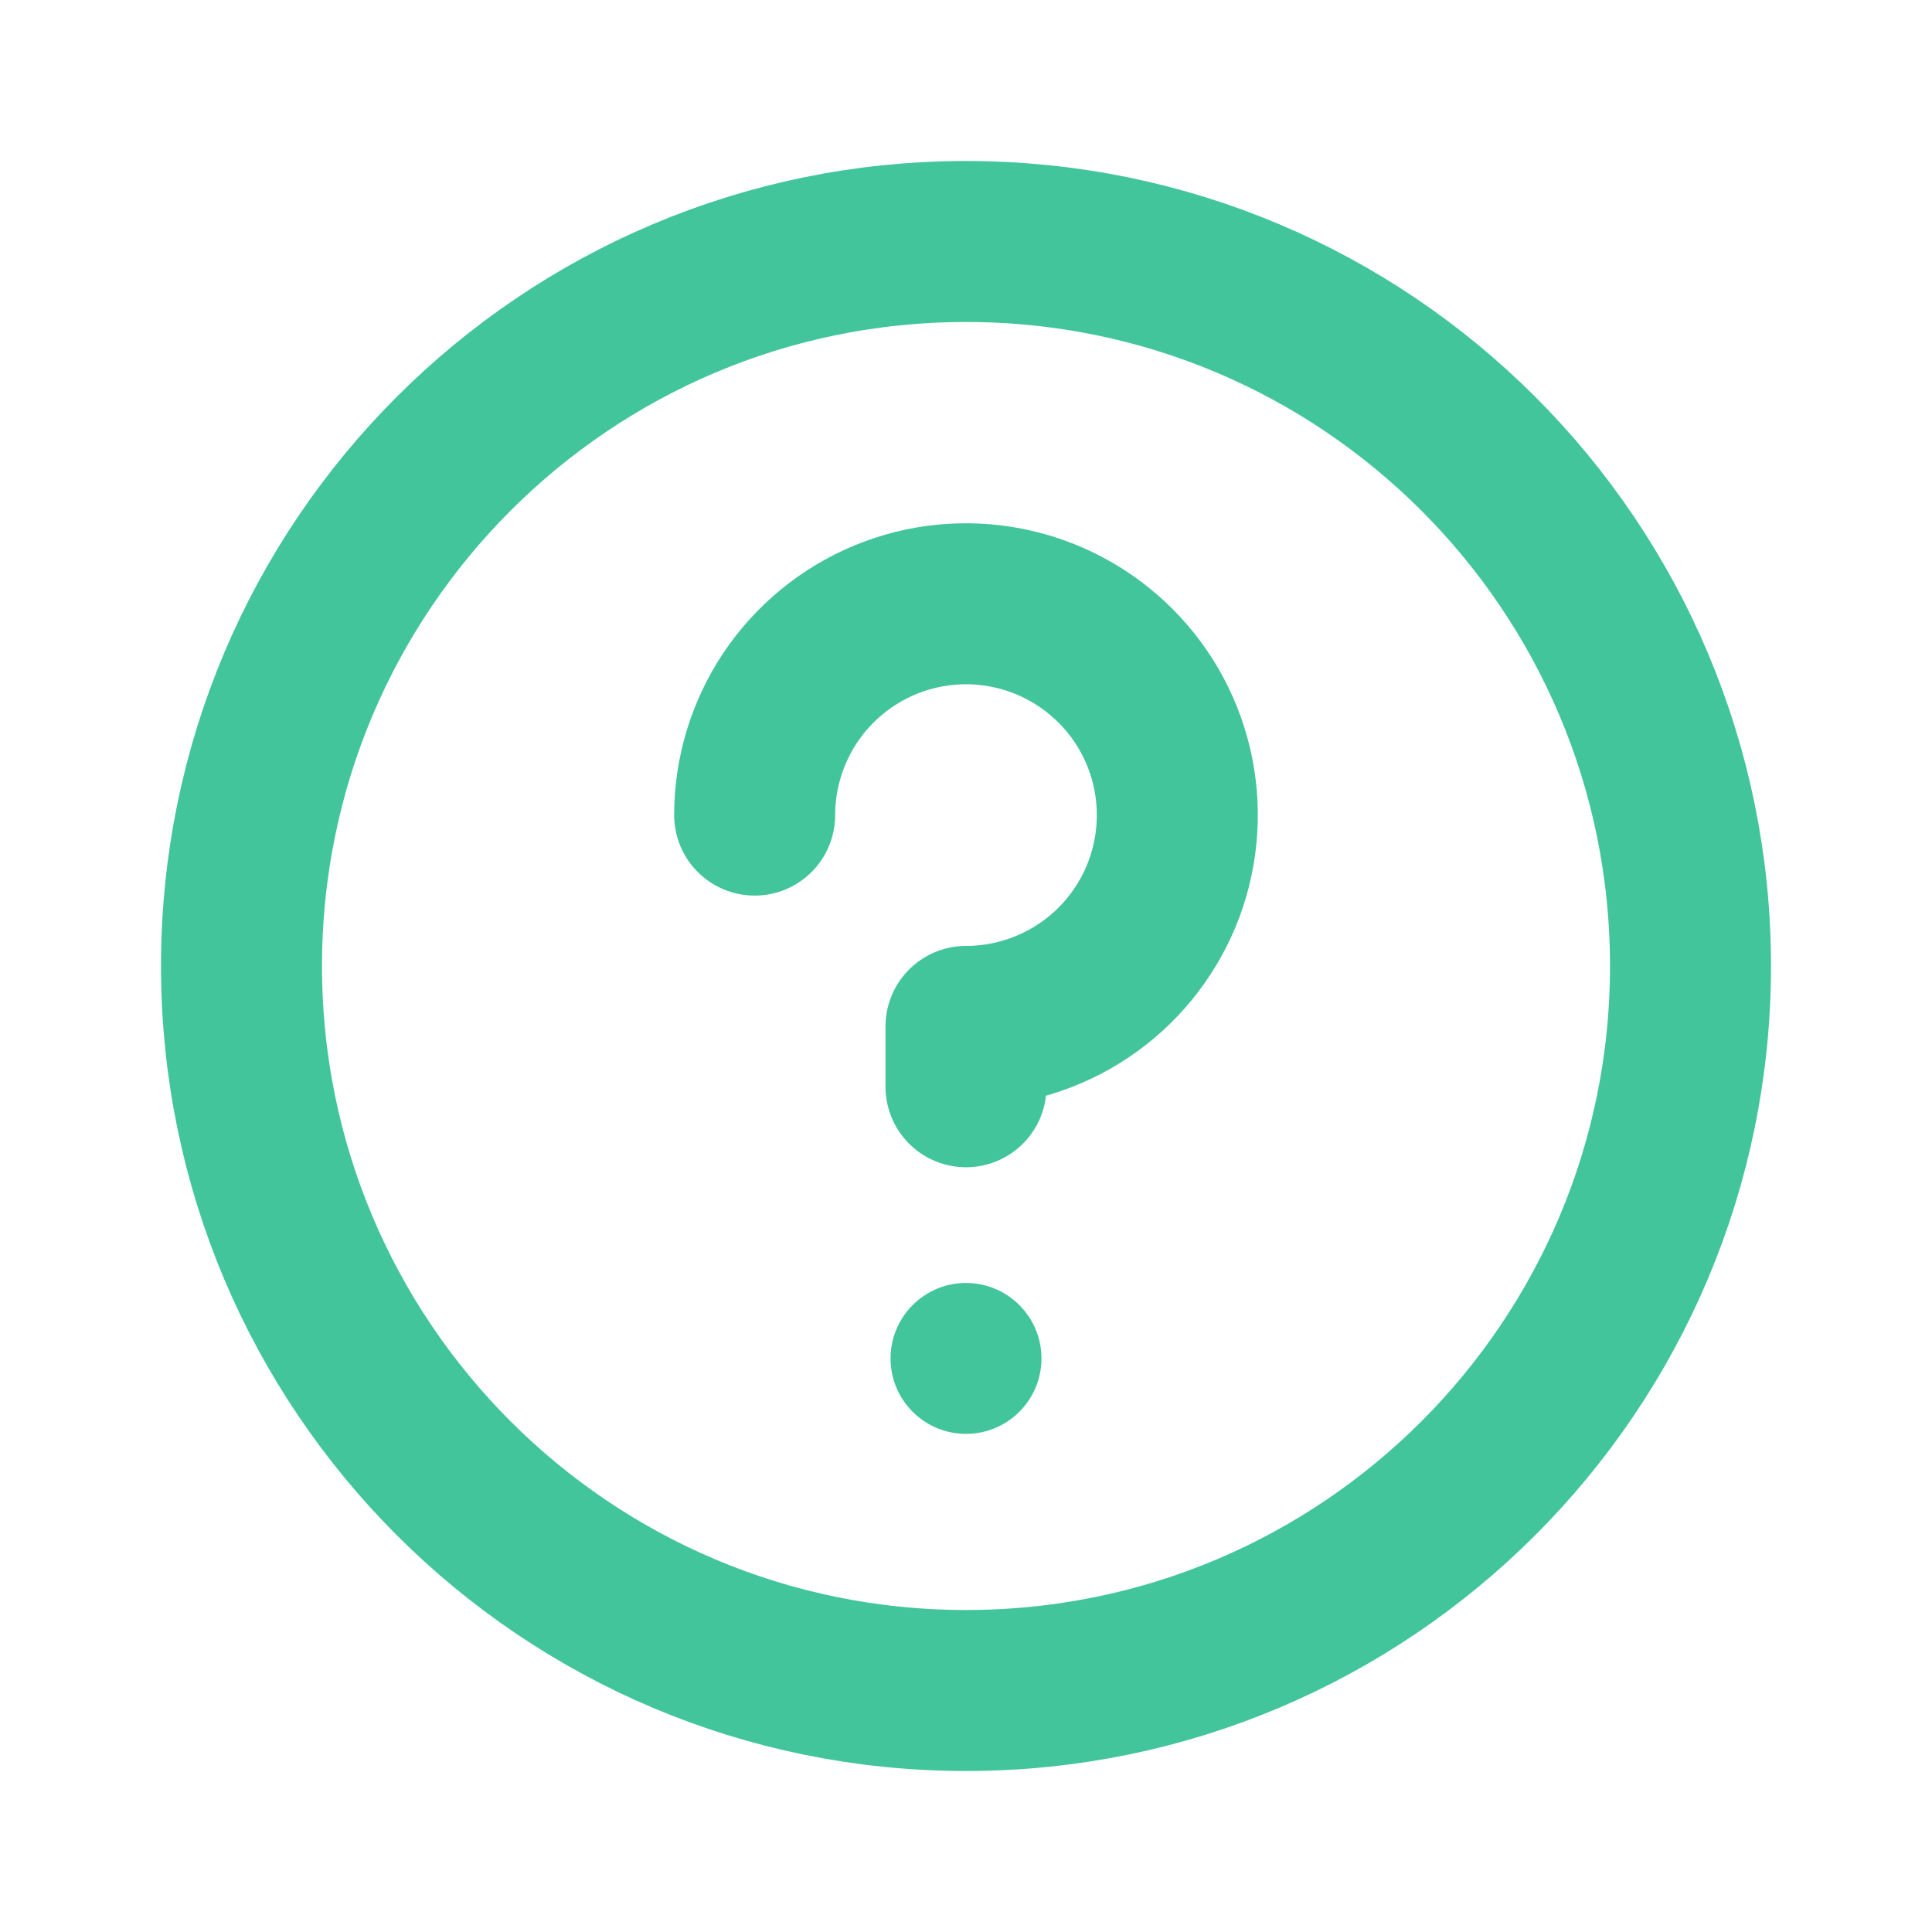 <svg width="18" height="18" viewBox="0 0 18 18" fill="none" xmlns="http://www.w3.org/2000/svg">
<path d="M9 15.75C12.728 15.75 15.75 12.728 15.75 9C15.75 5.272 12.728 2.25 9 2.25C5.272 2.25 2.25 5.272 2.25 9C2.25 12.728 5.272 15.75 9 15.75Z" stroke="#42C59A" stroke-width="1.5" stroke-linecap="round" stroke-linejoin="round"/>
<path d="M9 13.359C9.388 13.359 9.703 13.045 9.703 12.656C9.703 12.268 9.388 11.953 9 11.953C8.612 11.953 8.297 12.268 8.297 12.656C8.297 13.045 8.612 13.359 9 13.359Z" fill="#42C59A"/>
<path d="M9 10.125V9.563C9.389 9.563 9.77 9.447 10.094 9.231C10.418 9.015 10.67 8.707 10.819 8.348C10.968 7.988 11.007 7.592 10.931 7.21C10.855 6.828 10.668 6.477 10.392 6.202C10.117 5.927 9.766 5.739 9.384 5.663C9.002 5.587 8.606 5.626 8.247 5.775C7.887 5.924 7.579 6.177 7.363 6.5C7.147 6.824 7.031 7.205 7.031 7.594" stroke="#42C59A" stroke-width="1.5" stroke-linecap="round" stroke-linejoin="round"/>
</svg>
